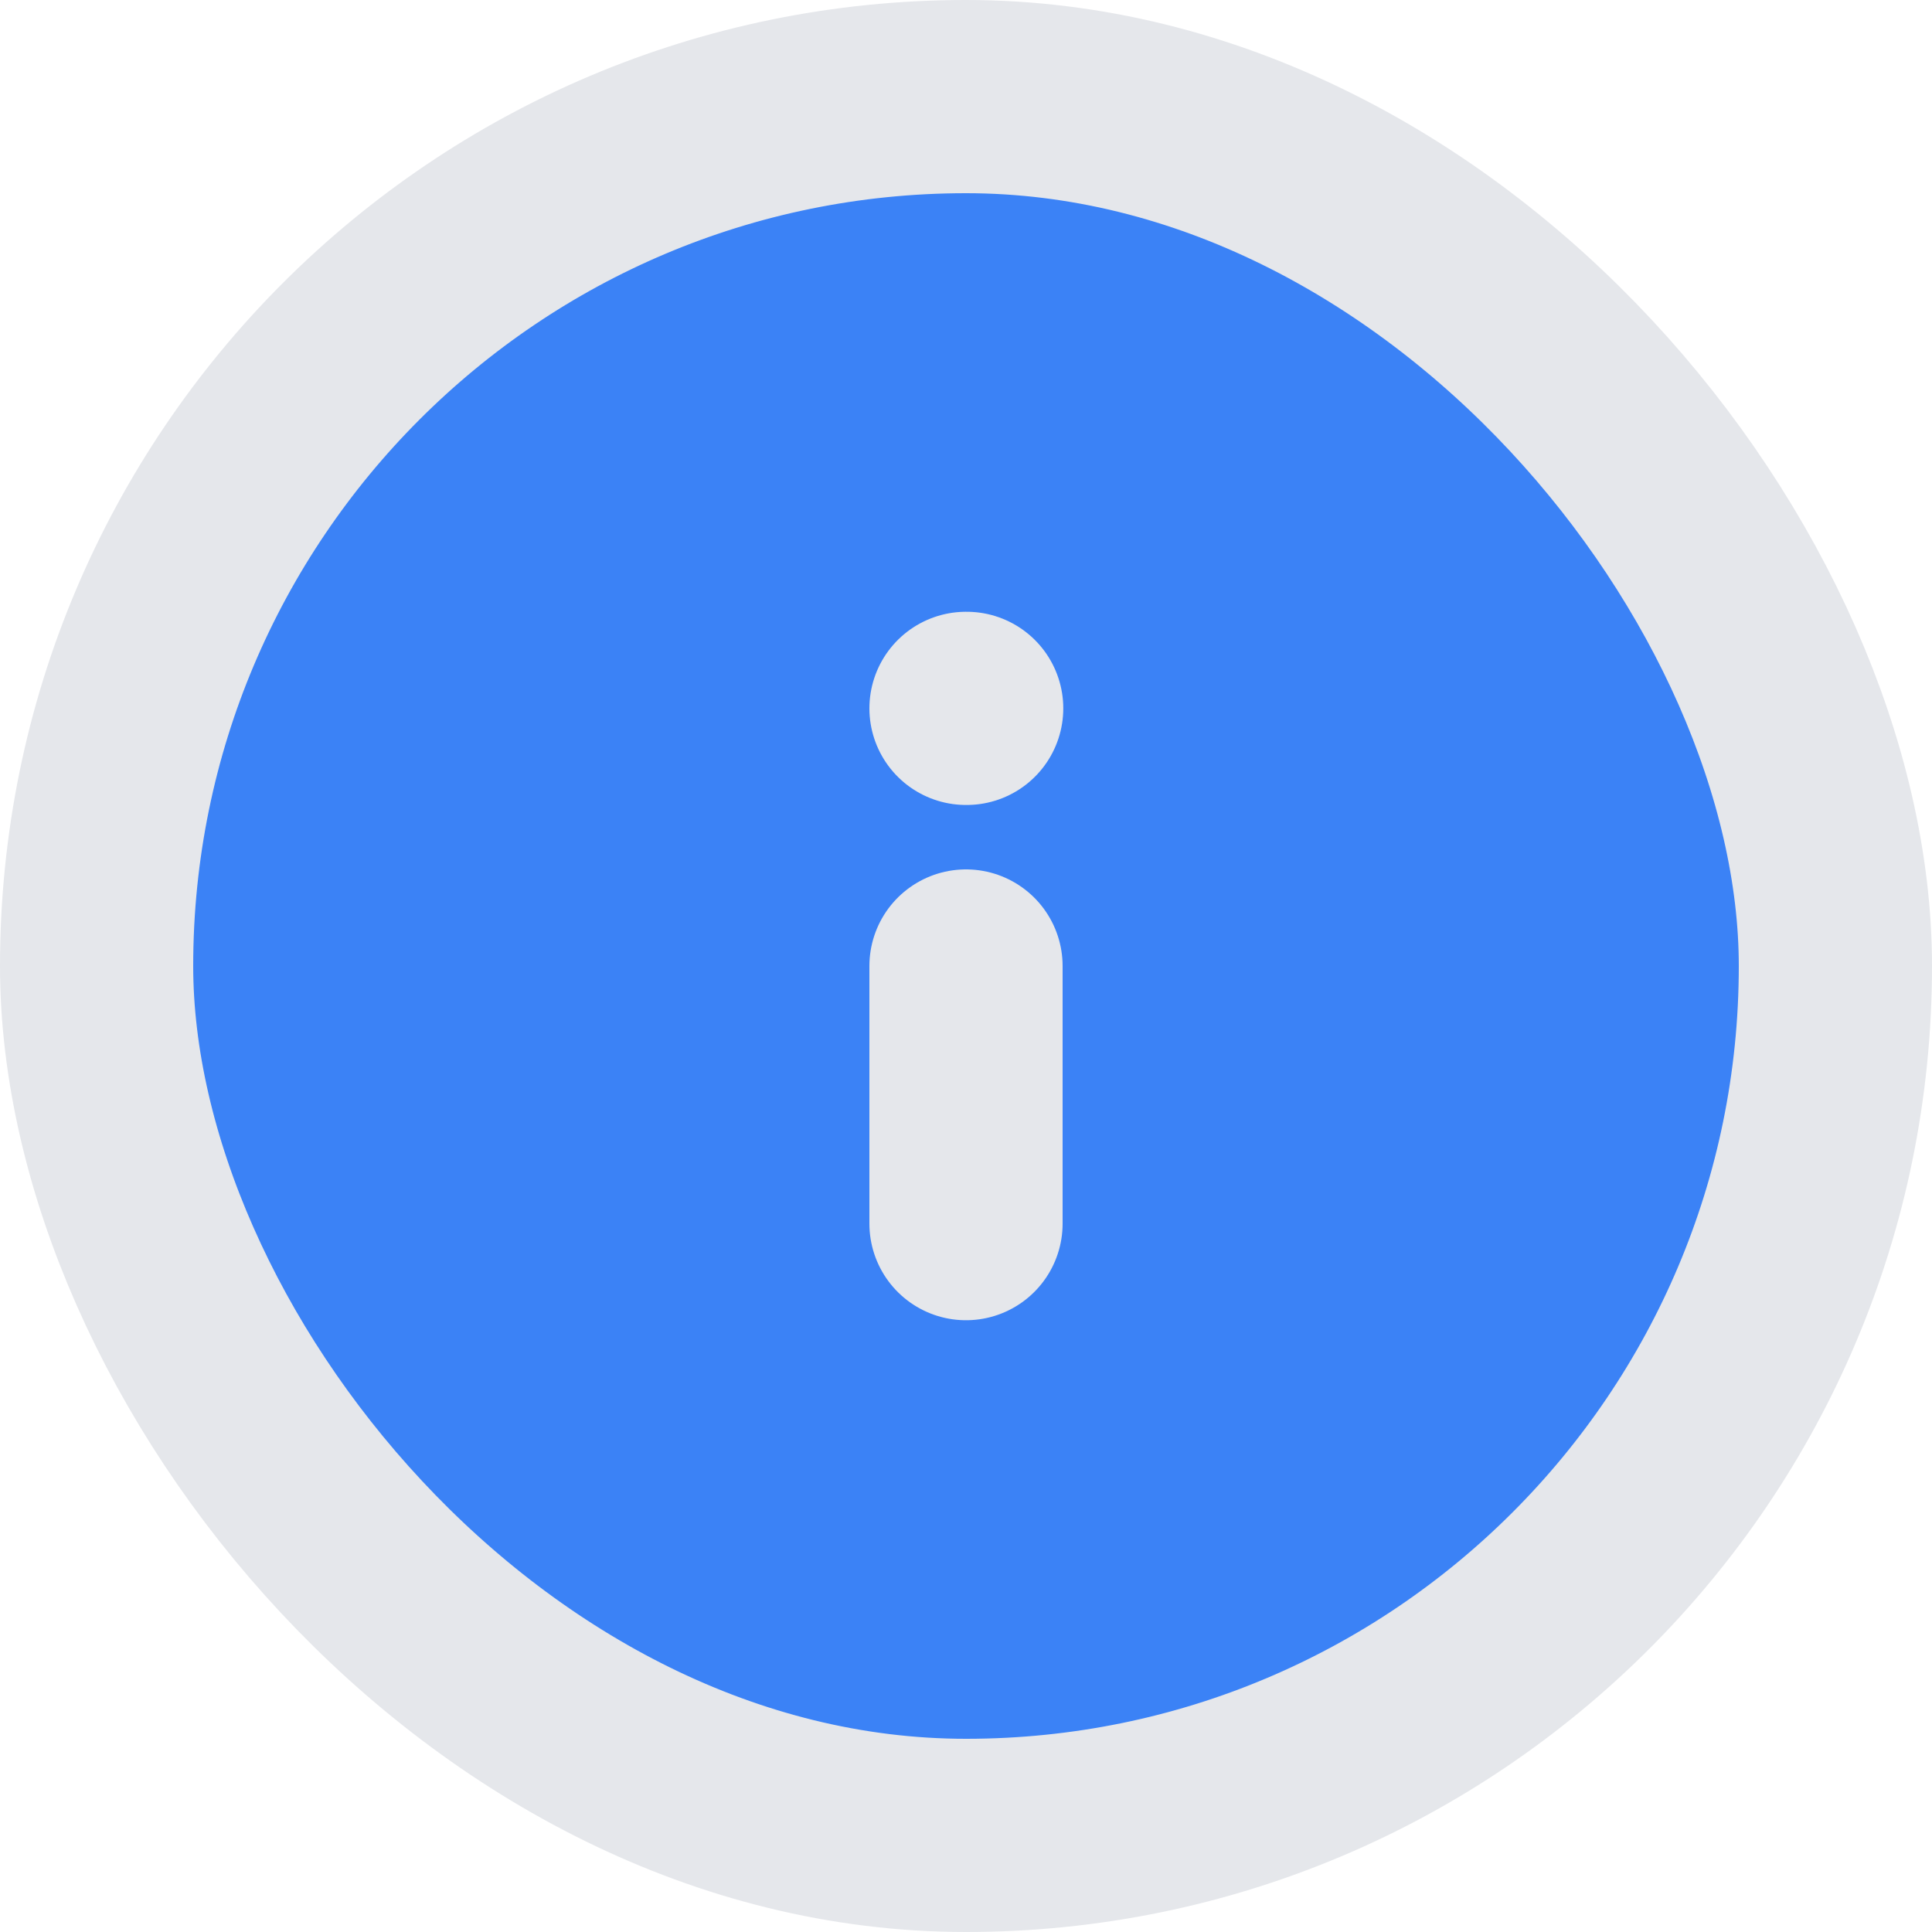 <svg width="20" height="20" viewBox="0 0 20 20" fill="none" xmlns="http://www.w3.org/2000/svg">
  <rect x="1" y="1" width="18" height="18" rx="9" fill="#3B82F6"/>
  <rect x="1" y="1" width="18" height="18" rx="9" stroke="#E5E7EB" stroke-width="2"/>
  <path d="M10 12.667V10" stroke="#E5E7EB" stroke-width="2" stroke-linecap="round" stroke-linejoin="round"/>
  <path d="M10 7.333H10.007" stroke="#E5E7EB" stroke-width="2" stroke-linecap="round" stroke-linejoin="round"/>
</svg>

